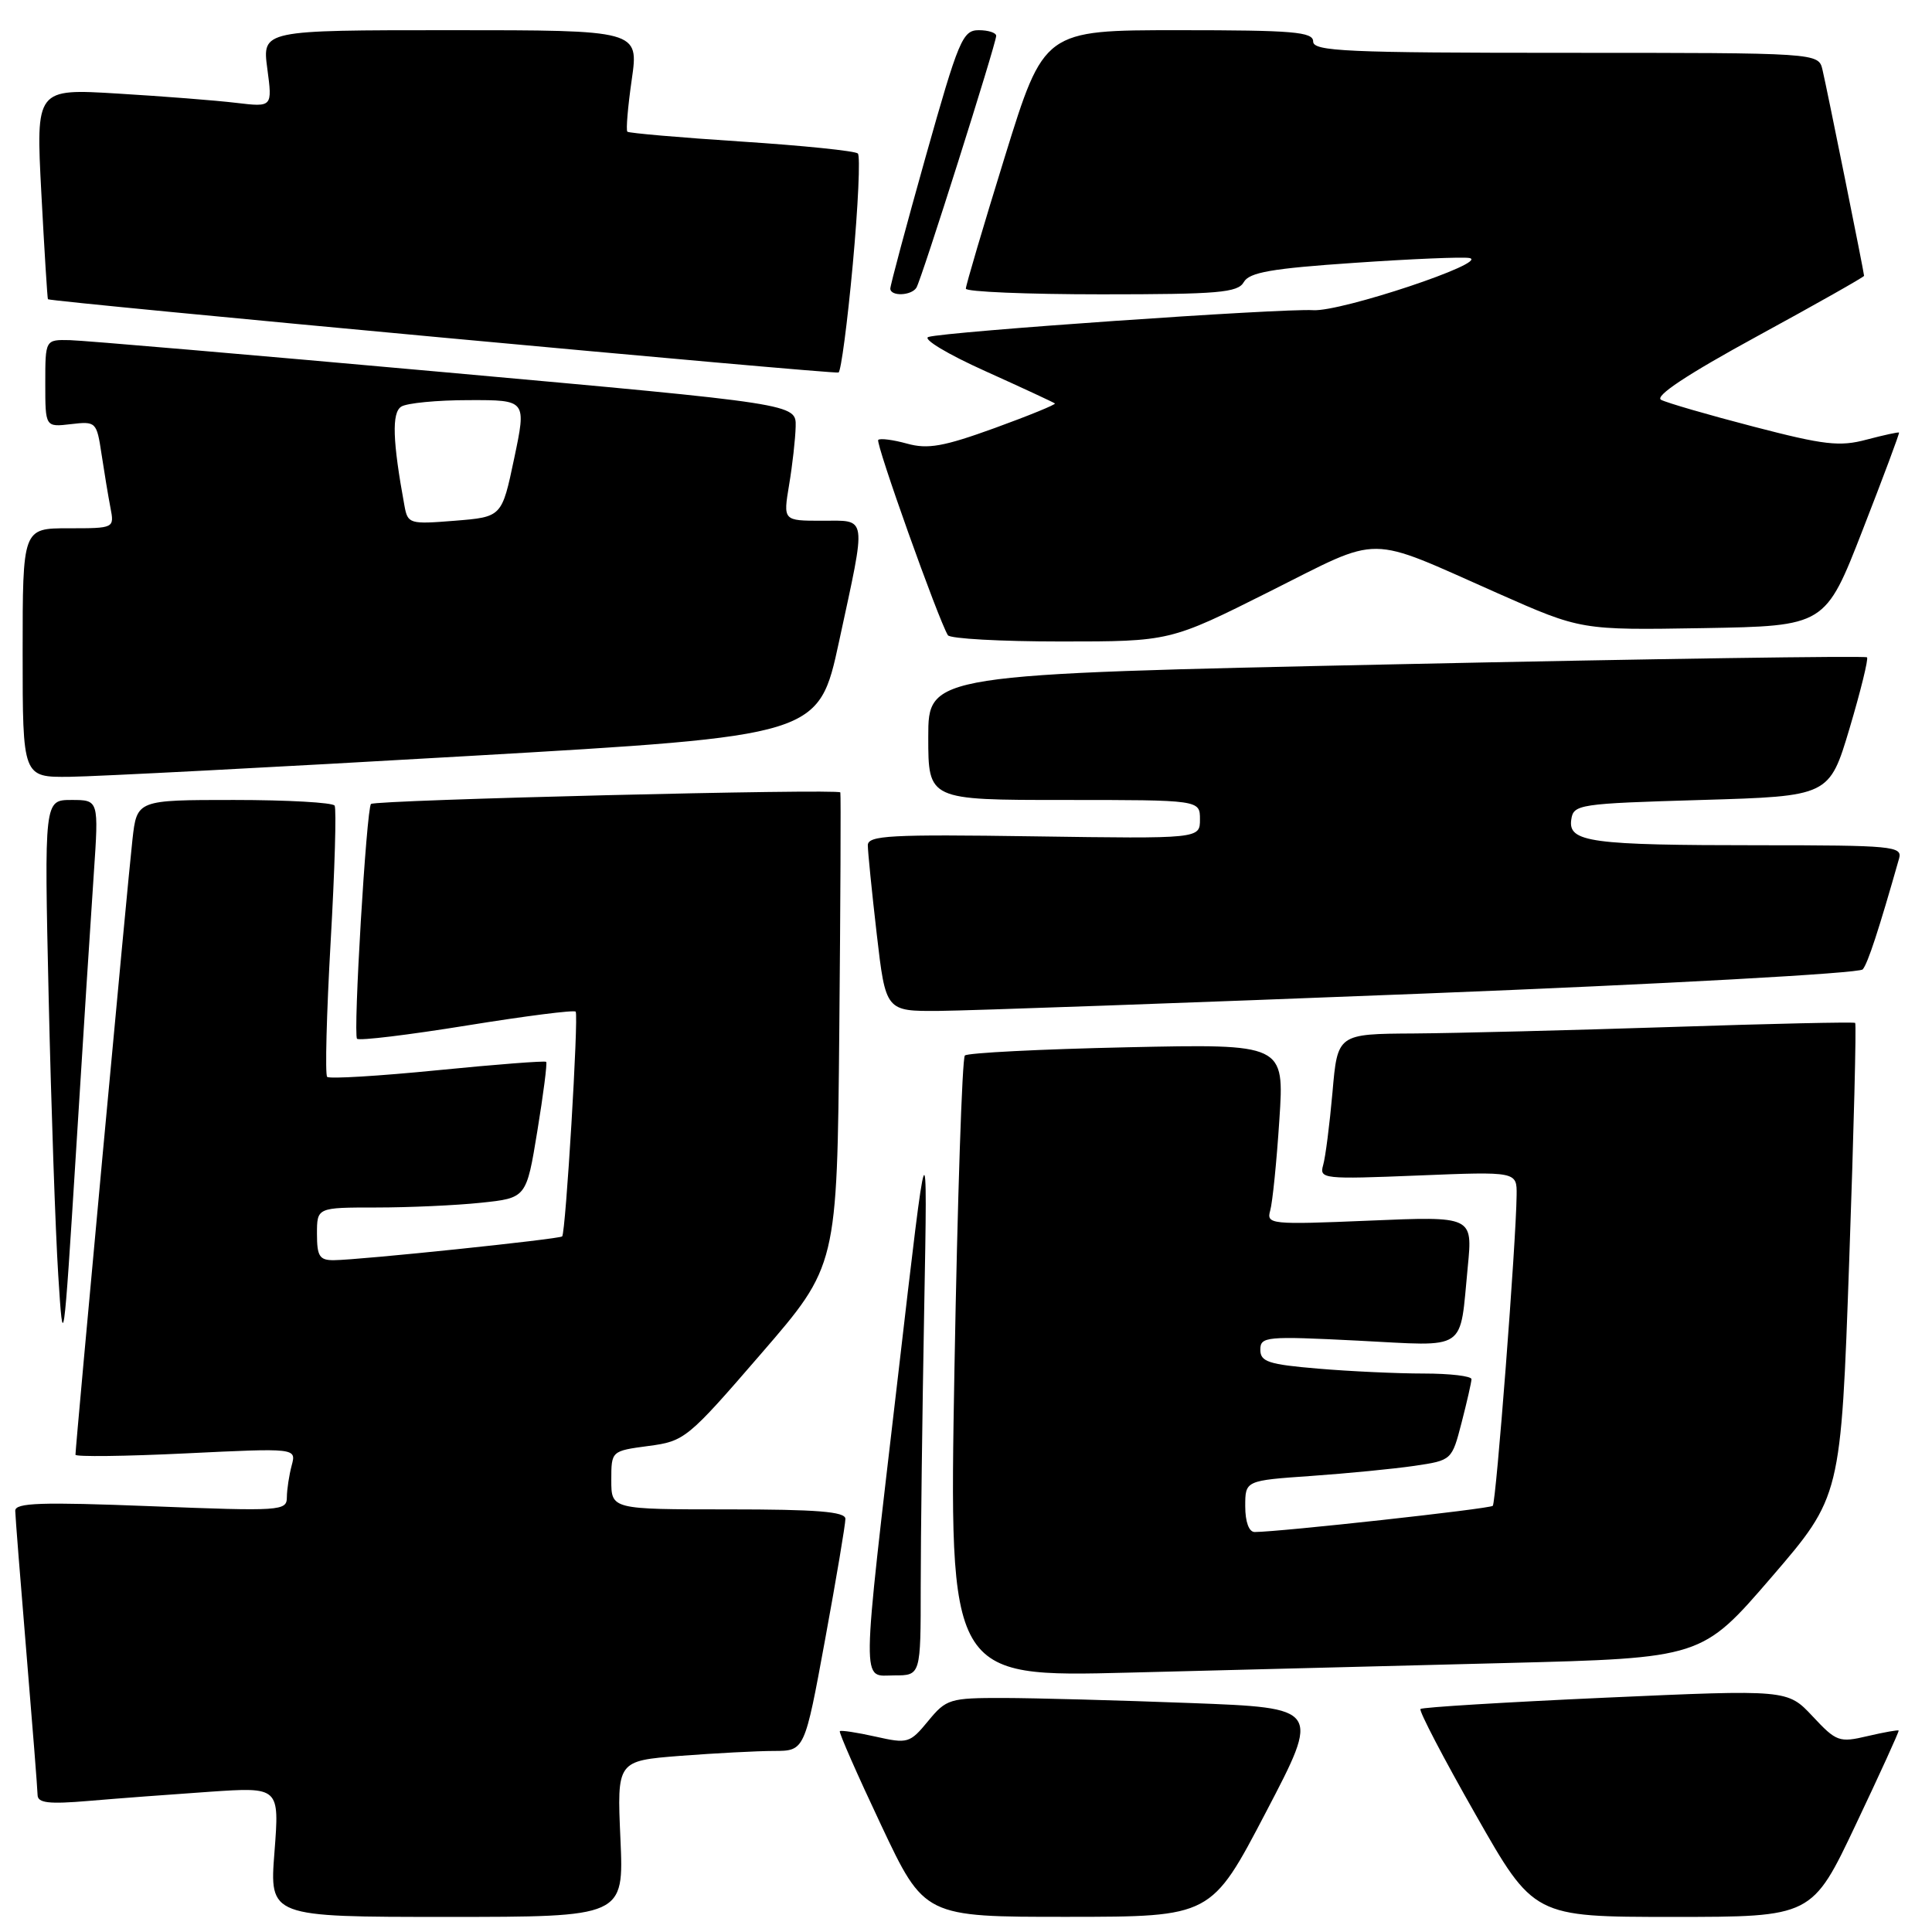 <?xml version="1.0" encoding="UTF-8" standalone="no"?>
<!DOCTYPE svg PUBLIC "-//W3C//DTD SVG 1.1//EN" "http://www.w3.org/Graphics/SVG/1.1/DTD/svg11.dtd" >
<svg xmlns="http://www.w3.org/2000/svg" xmlns:xlink="http://www.w3.org/1999/xlink" version="1.1" viewBox="0 0 256 256">
 <g >
 <path fill="currentColor"
d=" M 82.21 243.66 C 81.75 233.32 81.75 233.32 90.13 232.66 C 94.73 232.31 100.33 232.01 102.56 232.01 C 106.62 232.00 106.62 232.00 109.33 217.25 C 110.82 209.14 112.03 201.94 112.02 201.25 C 112.01 200.30 108.22 200.00 96.50 200.00 C 81.00 200.00 81.00 200.00 81.00 196.13 C 81.00 192.26 81.00 192.26 85.92 191.60 C 90.72 190.97 91.10 190.66 100.88 179.34 C 110.92 167.73 110.92 167.73 111.21 136.62 C 111.37 119.50 111.43 105.28 111.35 105.00 C 111.19 104.48 49.75 105.99 49.16 106.53 C 48.56 107.08 46.77 137.11 47.31 137.64 C 47.59 137.93 54.15 137.13 61.88 135.88 C 69.61 134.63 76.09 133.80 76.28 134.05 C 76.69 134.57 74.96 163.34 74.49 163.83 C 74.14 164.19 47.73 166.95 44.25 166.98 C 42.34 167.00 42.00 166.47 42.00 163.50 C 42.00 160.00 42.00 160.00 49.85 160.00 C 54.17 160.00 60.42 159.72 63.73 159.37 C 69.75 158.74 69.75 158.74 71.20 149.87 C 72.00 144.99 72.53 140.86 72.37 140.70 C 72.21 140.54 65.73 141.04 57.98 141.81 C 50.22 142.58 43.64 142.98 43.35 142.69 C 43.06 142.40 43.27 134.36 43.81 124.83 C 44.36 115.30 44.59 107.16 44.34 106.75 C 44.09 106.34 38.09 106.00 31.01 106.00 C 18.14 106.00 18.14 106.00 17.55 111.25 C 16.98 116.18 10.00 191.63 10.00 192.76 C 10.00 193.05 16.59 192.97 24.63 192.58 C 39.27 191.87 39.27 191.87 38.65 194.18 C 38.31 195.46 38.02 197.35 38.01 198.40 C 38.00 200.21 37.25 200.26 20.00 199.58 C 5.43 199.01 2.00 199.12 2.02 200.19 C 2.03 200.91 2.70 209.38 3.50 219.00 C 4.30 228.62 4.97 237.11 4.98 237.85 C 5.00 238.91 6.47 239.08 11.75 238.63 C 15.46 238.31 22.67 237.77 27.76 237.42 C 37.03 236.79 37.03 236.79 36.37 245.39 C 35.70 254.00 35.70 254.00 59.19 254.00 C 82.67 254.00 82.67 254.00 82.21 243.66 Z  M 167.73 240.15 C 174.97 226.31 174.97 226.31 157.73 225.66 C 148.26 225.30 137.12 225.00 133.00 224.99 C 125.84 224.98 125.39 225.12 122.98 228.05 C 120.56 230.99 120.28 231.07 116.01 230.11 C 113.56 229.56 111.43 229.24 111.28 229.39 C 111.13 229.54 113.59 235.14 116.75 241.83 C 122.49 254.00 122.49 254.00 141.49 253.99 C 160.50 253.98 160.50 253.98 167.73 240.15 Z  M 245.91 241.75 C 249.11 235.01 251.66 229.41 251.58 229.31 C 251.51 229.20 249.66 229.53 247.47 230.04 C 243.70 230.93 243.33 230.79 240.18 227.42 C 236.85 223.87 236.85 223.87 212.74 224.95 C 199.48 225.55 188.45 226.22 188.22 226.45 C 187.99 226.68 191.27 232.97 195.52 240.43 C 203.23 254.00 203.23 254.00 221.67 254.00 C 240.11 254.00 240.11 254.00 245.91 241.75 Z  M 122.00 210.25 C 122.00 203.79 122.21 187.25 122.46 173.50 C 122.92 148.50 122.92 148.50 119.03 182.00 C 114.06 224.64 114.10 222.00 118.50 222.00 C 122.00 222.00 122.00 222.00 122.00 210.25 Z  M 199.50 220.36 C 225.50 219.70 225.50 219.70 234.72 209.00 C 243.93 198.30 243.93 198.30 245.03 167.05 C 245.64 149.86 245.99 135.68 245.82 135.54 C 245.64 135.40 234.70 135.64 221.50 136.08 C 208.30 136.51 192.94 136.90 187.37 136.94 C 177.23 137.00 177.23 137.00 176.56 144.75 C 176.18 149.01 175.63 153.35 175.32 154.40 C 174.80 156.21 175.35 156.27 187.89 155.76 C 201.00 155.23 201.00 155.23 200.96 158.37 C 200.89 164.69 198.24 199.09 197.80 199.53 C 197.40 199.93 169.55 202.99 166.25 203.00 C 165.49 203.00 165.00 201.65 165.00 199.59 C 165.00 196.18 165.00 196.18 173.75 195.57 C 178.56 195.23 184.72 194.63 187.44 194.23 C 192.37 193.50 192.38 193.49 193.67 188.50 C 194.38 185.75 194.97 183.16 194.98 182.75 C 194.99 182.34 192.14 182.00 188.65 182.00 C 185.16 182.00 178.86 181.71 174.65 181.35 C 168.09 180.80 167.00 180.44 167.00 178.85 C 167.00 177.10 167.76 177.03 179.89 177.64 C 194.66 178.39 193.37 179.26 194.49 167.83 C 195.14 161.16 195.14 161.16 181.45 161.74 C 168.33 162.29 167.79 162.23 168.31 160.40 C 168.61 159.36 169.16 153.96 169.52 148.41 C 170.19 138.32 170.19 138.32 149.35 138.77 C 137.88 139.02 128.21 139.51 127.85 139.86 C 127.49 140.21 126.87 158.89 126.47 181.37 C 125.75 222.24 125.75 222.24 149.62 221.63 C 162.76 221.29 185.20 220.72 199.50 220.36 Z  M 12.43 115.75 C 13.09 106.00 13.09 106.00 9.47 106.00 C 5.86 106.00 5.86 106.00 6.45 132.25 C 6.78 146.69 7.35 163.22 7.72 169.00 C 8.37 179.31 8.42 179.01 10.08 152.50 C 11.00 137.65 12.06 121.11 12.43 115.75 Z  M 188.75 131.65 C 220.45 130.40 246.37 128.97 246.82 128.45 C 247.50 127.65 248.95 123.22 251.64 113.75 C 252.10 112.13 250.76 112.00 233.19 112.00 C 210.74 112.00 207.77 111.60 208.20 108.61 C 208.49 106.58 209.14 106.48 225.45 106.00 C 242.39 105.50 242.39 105.50 245.08 96.50 C 246.55 91.55 247.59 87.32 247.39 87.10 C 247.19 86.88 219.12 87.29 185.01 88.02 C 123.00 89.34 123.00 89.34 123.00 97.67 C 123.00 106.00 123.00 106.00 141.00 106.00 C 159.00 106.00 159.00 106.00 159.00 108.57 C 159.00 111.14 159.00 111.14 137.00 110.82 C 117.97 110.54 115.00 110.70 114.99 112.00 C 114.99 112.83 115.52 118.11 116.17 123.75 C 117.36 134.00 117.36 134.00 124.43 133.95 C 128.32 133.92 157.26 132.89 188.75 131.65 Z  M 61.99 100.18 C 108.48 97.50 108.48 97.50 111.18 85.00 C 114.85 67.99 115.00 69.00 108.89 69.00 C 103.77 69.00 103.77 69.00 104.56 64.25 C 105.00 61.64 105.39 58.15 105.43 56.51 C 105.50 53.52 105.50 53.52 59.00 49.33 C 33.42 47.03 11.04 45.11 9.25 45.07 C 6.00 45.00 6.00 45.00 6.00 50.80 C 6.00 56.60 6.00 56.60 9.40 56.20 C 12.72 55.81 12.81 55.90 13.45 60.15 C 13.81 62.54 14.34 65.74 14.63 67.25 C 15.16 70.00 15.16 70.00 9.08 70.00 C 3.00 70.00 3.00 70.00 3.00 86.50 C 3.00 103.00 3.00 103.00 9.25 102.93 C 12.69 102.89 36.42 101.66 61.99 100.18 Z  M 168.21 78.39 C 183.34 70.81 180.79 70.79 198.50 78.63 C 209.50 83.50 209.50 83.50 225.68 83.23 C 241.86 82.95 241.86 82.95 246.81 70.23 C 249.54 63.23 251.71 57.42 251.63 57.32 C 251.55 57.23 249.62 57.65 247.34 58.25 C 243.77 59.21 241.72 58.97 232.35 56.53 C 226.38 54.98 220.87 53.38 220.11 52.98 C 219.19 52.51 223.53 49.63 232.86 44.54 C 240.64 40.30 247.00 36.70 247.00 36.55 C 247.00 36.12 242.09 11.79 241.49 9.25 C 240.96 7.00 240.96 7.00 207.48 7.00 C 178.39 7.00 174.00 6.80 174.00 5.50 C 174.00 4.22 171.35 4.00 156.17 4.00 C 138.34 4.00 138.34 4.00 133.15 20.75 C 130.30 29.96 127.97 37.84 127.98 38.25 C 127.99 38.66 136.08 39.00 145.95 39.00 C 161.45 39.00 164.02 38.78 164.81 37.38 C 165.53 36.09 168.50 35.57 179.44 34.83 C 186.99 34.31 193.87 34.02 194.71 34.19 C 197.45 34.74 177.66 41.34 174.00 41.10 C 169.93 40.84 125.22 43.95 123.02 44.65 C 122.20 44.91 125.58 46.94 130.52 49.16 C 135.46 51.39 139.62 53.32 139.78 53.46 C 139.93 53.60 136.34 55.07 131.80 56.72 C 125.04 59.17 122.94 59.55 120.18 58.78 C 118.33 58.27 116.62 58.05 116.37 58.29 C 115.98 58.69 124.34 82.13 125.60 84.17 C 125.89 84.63 132.62 85.00 140.57 85.00 C 155.03 85.00 155.03 85.00 168.21 78.39 Z  M 113.00 35.01 C 113.71 27.28 114.01 20.68 113.67 20.34 C 113.34 20.00 106.41 19.29 98.28 18.76 C 90.15 18.23 83.33 17.64 83.13 17.45 C 82.93 17.26 83.19 14.15 83.71 10.55 C 84.65 4.00 84.65 4.00 59.70 4.00 C 34.74 4.00 34.74 4.00 35.42 9.10 C 36.10 14.20 36.10 14.20 31.30 13.63 C 28.66 13.31 21.61 12.76 15.62 12.40 C 4.75 11.74 4.75 11.74 5.48 25.62 C 5.88 33.25 6.28 39.57 6.35 39.65 C 6.70 40.00 110.56 49.62 111.11 49.36 C 111.44 49.19 112.29 42.73 113.00 35.01 Z  M 121.43 38.12 C 122.10 37.04 131.99 5.79 132.00 4.75 C 132.00 4.34 130.96 4.00 129.69 4.00 C 127.55 4.00 127.02 5.28 122.66 20.75 C 120.07 29.96 117.96 37.84 117.97 38.25 C 118.01 39.30 120.76 39.19 121.43 38.12 Z  M 53.59 67.00 C 52.02 58.45 51.89 54.68 53.17 53.88 C 53.90 53.41 57.93 53.02 62.13 53.02 C 69.76 53.00 69.76 53.00 68.13 60.75 C 66.50 68.50 66.50 68.50 60.27 69.00 C 54.26 69.48 54.03 69.42 53.59 67.00 Z "/>
</g>
</svg>